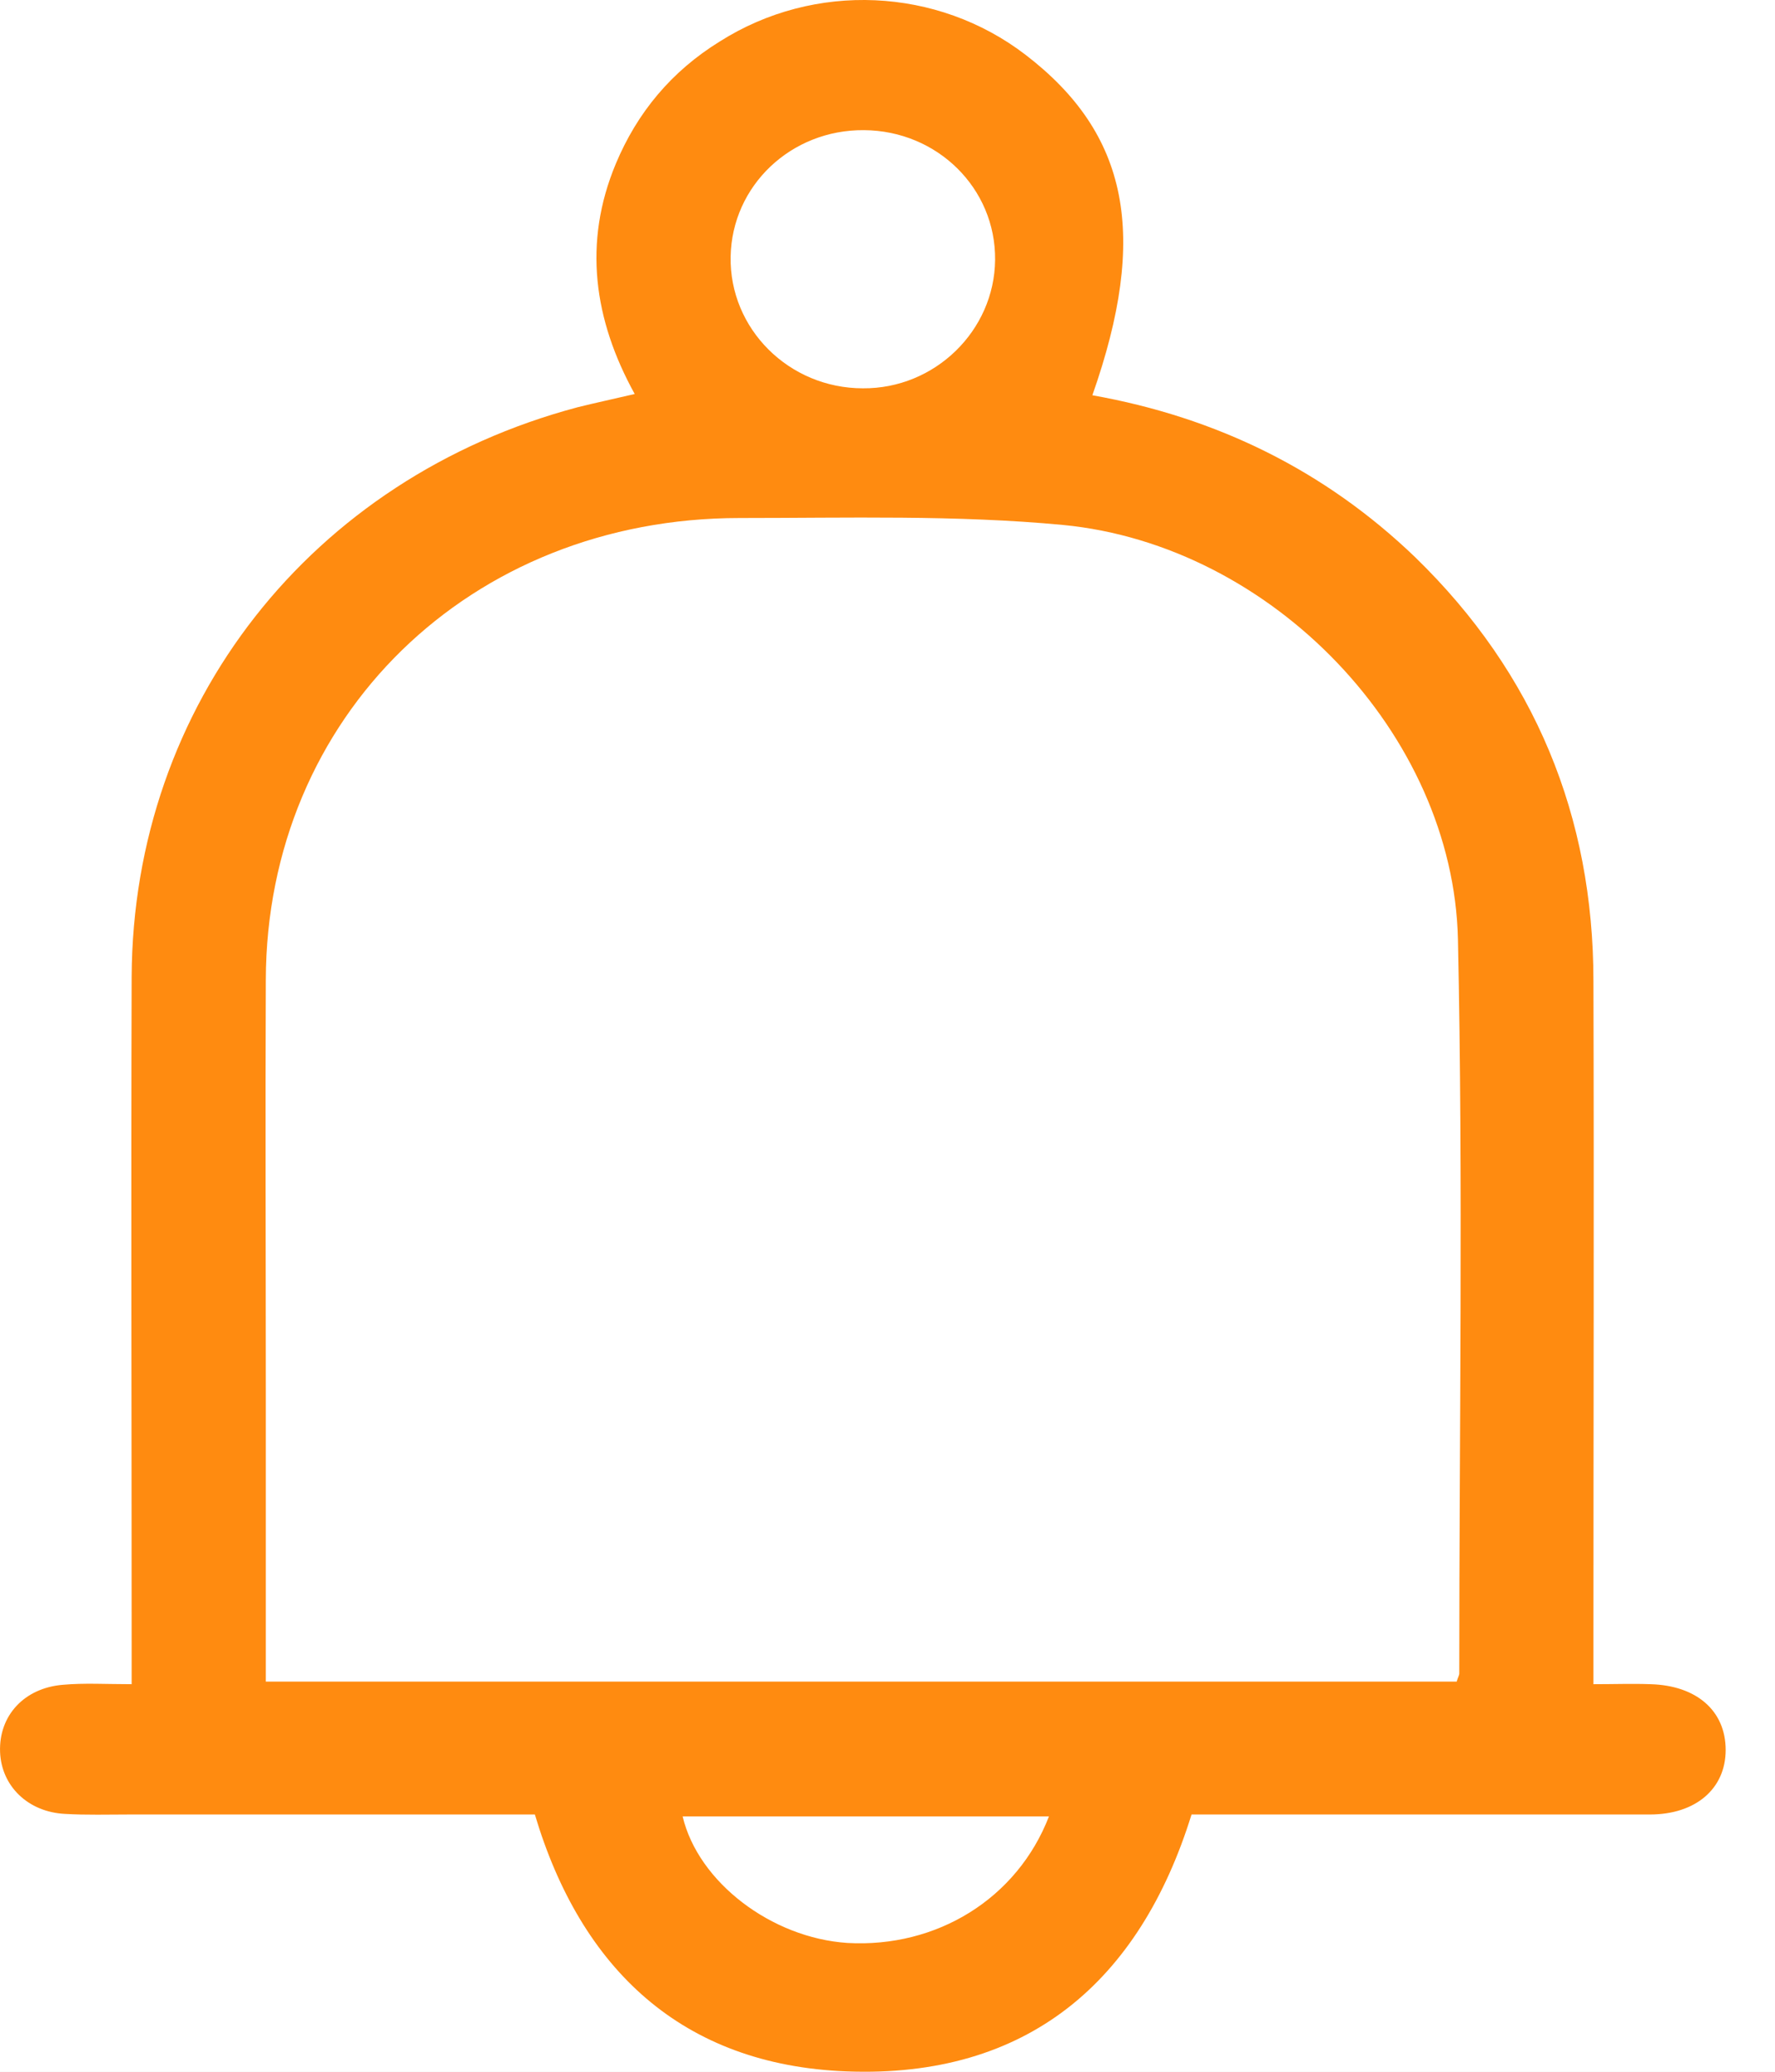 <svg width="24" height="28" viewBox="0 0 24 28" version="1.1" xmlns="http://www.w3.org/2000/svg" xmlns:xlink="http://www.w3.org/1999/xlink">
<title>Vector</title>
<desc>Created using Figma</desc>
<g id="Canvas" transform="translate(-528 -2163)">
<rect x="528" y="2163" width="24" height="28" fill="#F2F2F2"/>
<clipPath id="clip-0" clip-rule="evenodd">
<path d="M 247 1471L 661 1471L 661 2207L 247 2207L 247 1471Z" fill="#FFFFFF"/>
</clipPath>
<g id="09-splash" clip-path="url(#clip-0)">
<path d="M 247 1471L 661 1471L 661 2207L 247 2207L 247 1471Z" fill="#FFFFFF"/>
<g id="Rectangle 12">
<use xlink:href="#path0_fill" transform="translate(247 1893)" fill="#F2F2F2"/>
</g>
<g id="Group">
<g id="Rectangle 2" filter="url(#filter0_d)">
<use xlink:href="#path1_fill" transform="translate(247 2147)" fill="#FFFFFF"/>
</g>
<g id="bell">
<g id="Group">
<g id="Group">
<g id="Vector">
<use xlink:href="#path2_fill" transform="translate(528 2163)" fill="#FF8B10"/>
</g>
</g>
</g>
</g>
</g>
</g>
</g>
<defs>
<filter id="filter0_d" filterUnits="userSpaceOnUse" x="247" y="2123" width="414" height="84" color-interpolation-filters="sRGB">
<feFlood flood-opacity="0" result="BackgroundImageFix"/>
<feColorMatrix in="SourceAlpha" type="matrix" values="0 0 0 0 0 0 0 0 0 0 0 0 0 0 0 0 0 0 255 0"/>
<feOffset dx="0" dy="-6"/>
<feGaussianBlur stdDeviation="9"/>
<feColorMatrix type="matrix" values="0 0 0 0 0 0 0 0 0 0 0 0 0 0 0 0 0 0 0.12 0"/>
<feBlend mode="normal" in2="BackgroundImageFix" result="effect1_dropShadow"/>
<feBlend mode="normal" in="SourceGraphic" in2="effect1_dropShadow" result="shape"/>
</filter>
<path id="path0_fill" d="M 0 0L 414 0L 414 314L 0 314L 0 0Z"/>
<path id="path1_fill" d="M 0 0L 414 0L 414 60L 0 60L 0 0Z"/>
<path id="path2_fill" d="M 7.232 24.523C 5.409 24.523 3.586 24.523 1.754 24.523C 1.464 24.523 1.166 24.532 0.877 24.515C 0.378 24.489 0.018 24.139 0.001 23.677C -0.017 23.189 0.325 22.813 0.851 22.77C 1.14 22.744 1.429 22.762 1.78 22.762C 1.78 22.539 1.78 22.36 1.78 22.18C 1.78 19.187 1.771 16.194 1.78 13.201C 1.797 9.524 4.208 6.462 7.81 5.504C 8.047 5.445 8.292 5.393 8.582 5.325C 8.029 4.324 7.88 3.281 8.327 2.212C 8.617 1.519 9.081 0.963 9.73 0.562C 11.01 -0.251 12.675 -0.174 13.867 0.741C 15.261 1.81 15.532 3.178 14.77 5.342C 16.453 5.641 17.916 6.36 19.135 7.531C 20.756 9.105 21.545 11.037 21.545 13.261C 21.554 16.254 21.545 19.247 21.545 22.24C 21.545 22.394 21.545 22.548 21.545 22.762C 21.826 22.762 22.071 22.753 22.317 22.762C 22.939 22.779 23.333 23.121 23.333 23.651C 23.333 24.173 22.93 24.523 22.308 24.523C 20.248 24.523 18.188 24.523 16.111 24.523C 15.41 26.781 13.893 28.089 11.448 27.995C 9.222 27.91 7.854 26.61 7.232 24.523ZM 3.594 22.727C 9.002 22.727 14.358 22.727 19.696 22.727C 19.713 22.668 19.731 22.642 19.731 22.616C 19.731 19.307 19.784 16.006 19.713 12.696C 19.652 9.926 17.206 7.369 14.375 7.095C 12.929 6.958 11.457 7.001 10.002 7.001C 6.355 7.001 3.603 9.686 3.594 13.244C 3.586 15.082 3.594 16.921 3.594 18.759C 3.594 20.076 3.594 21.385 3.594 22.727ZM 13.455 3.512C 13.464 2.546 12.675 1.767 11.684 1.759C 10.694 1.75 9.896 2.511 9.879 3.469C 9.861 4.444 10.668 5.248 11.667 5.248C 12.64 5.256 13.446 4.47 13.455 3.512ZM 14.183 24.549C 12.508 24.549 10.869 24.549 9.23 24.549C 9.441 25.438 10.431 26.191 11.457 26.259C 12.666 26.328 13.753 25.661 14.183 24.549Z"/>
</defs>
</svg>
